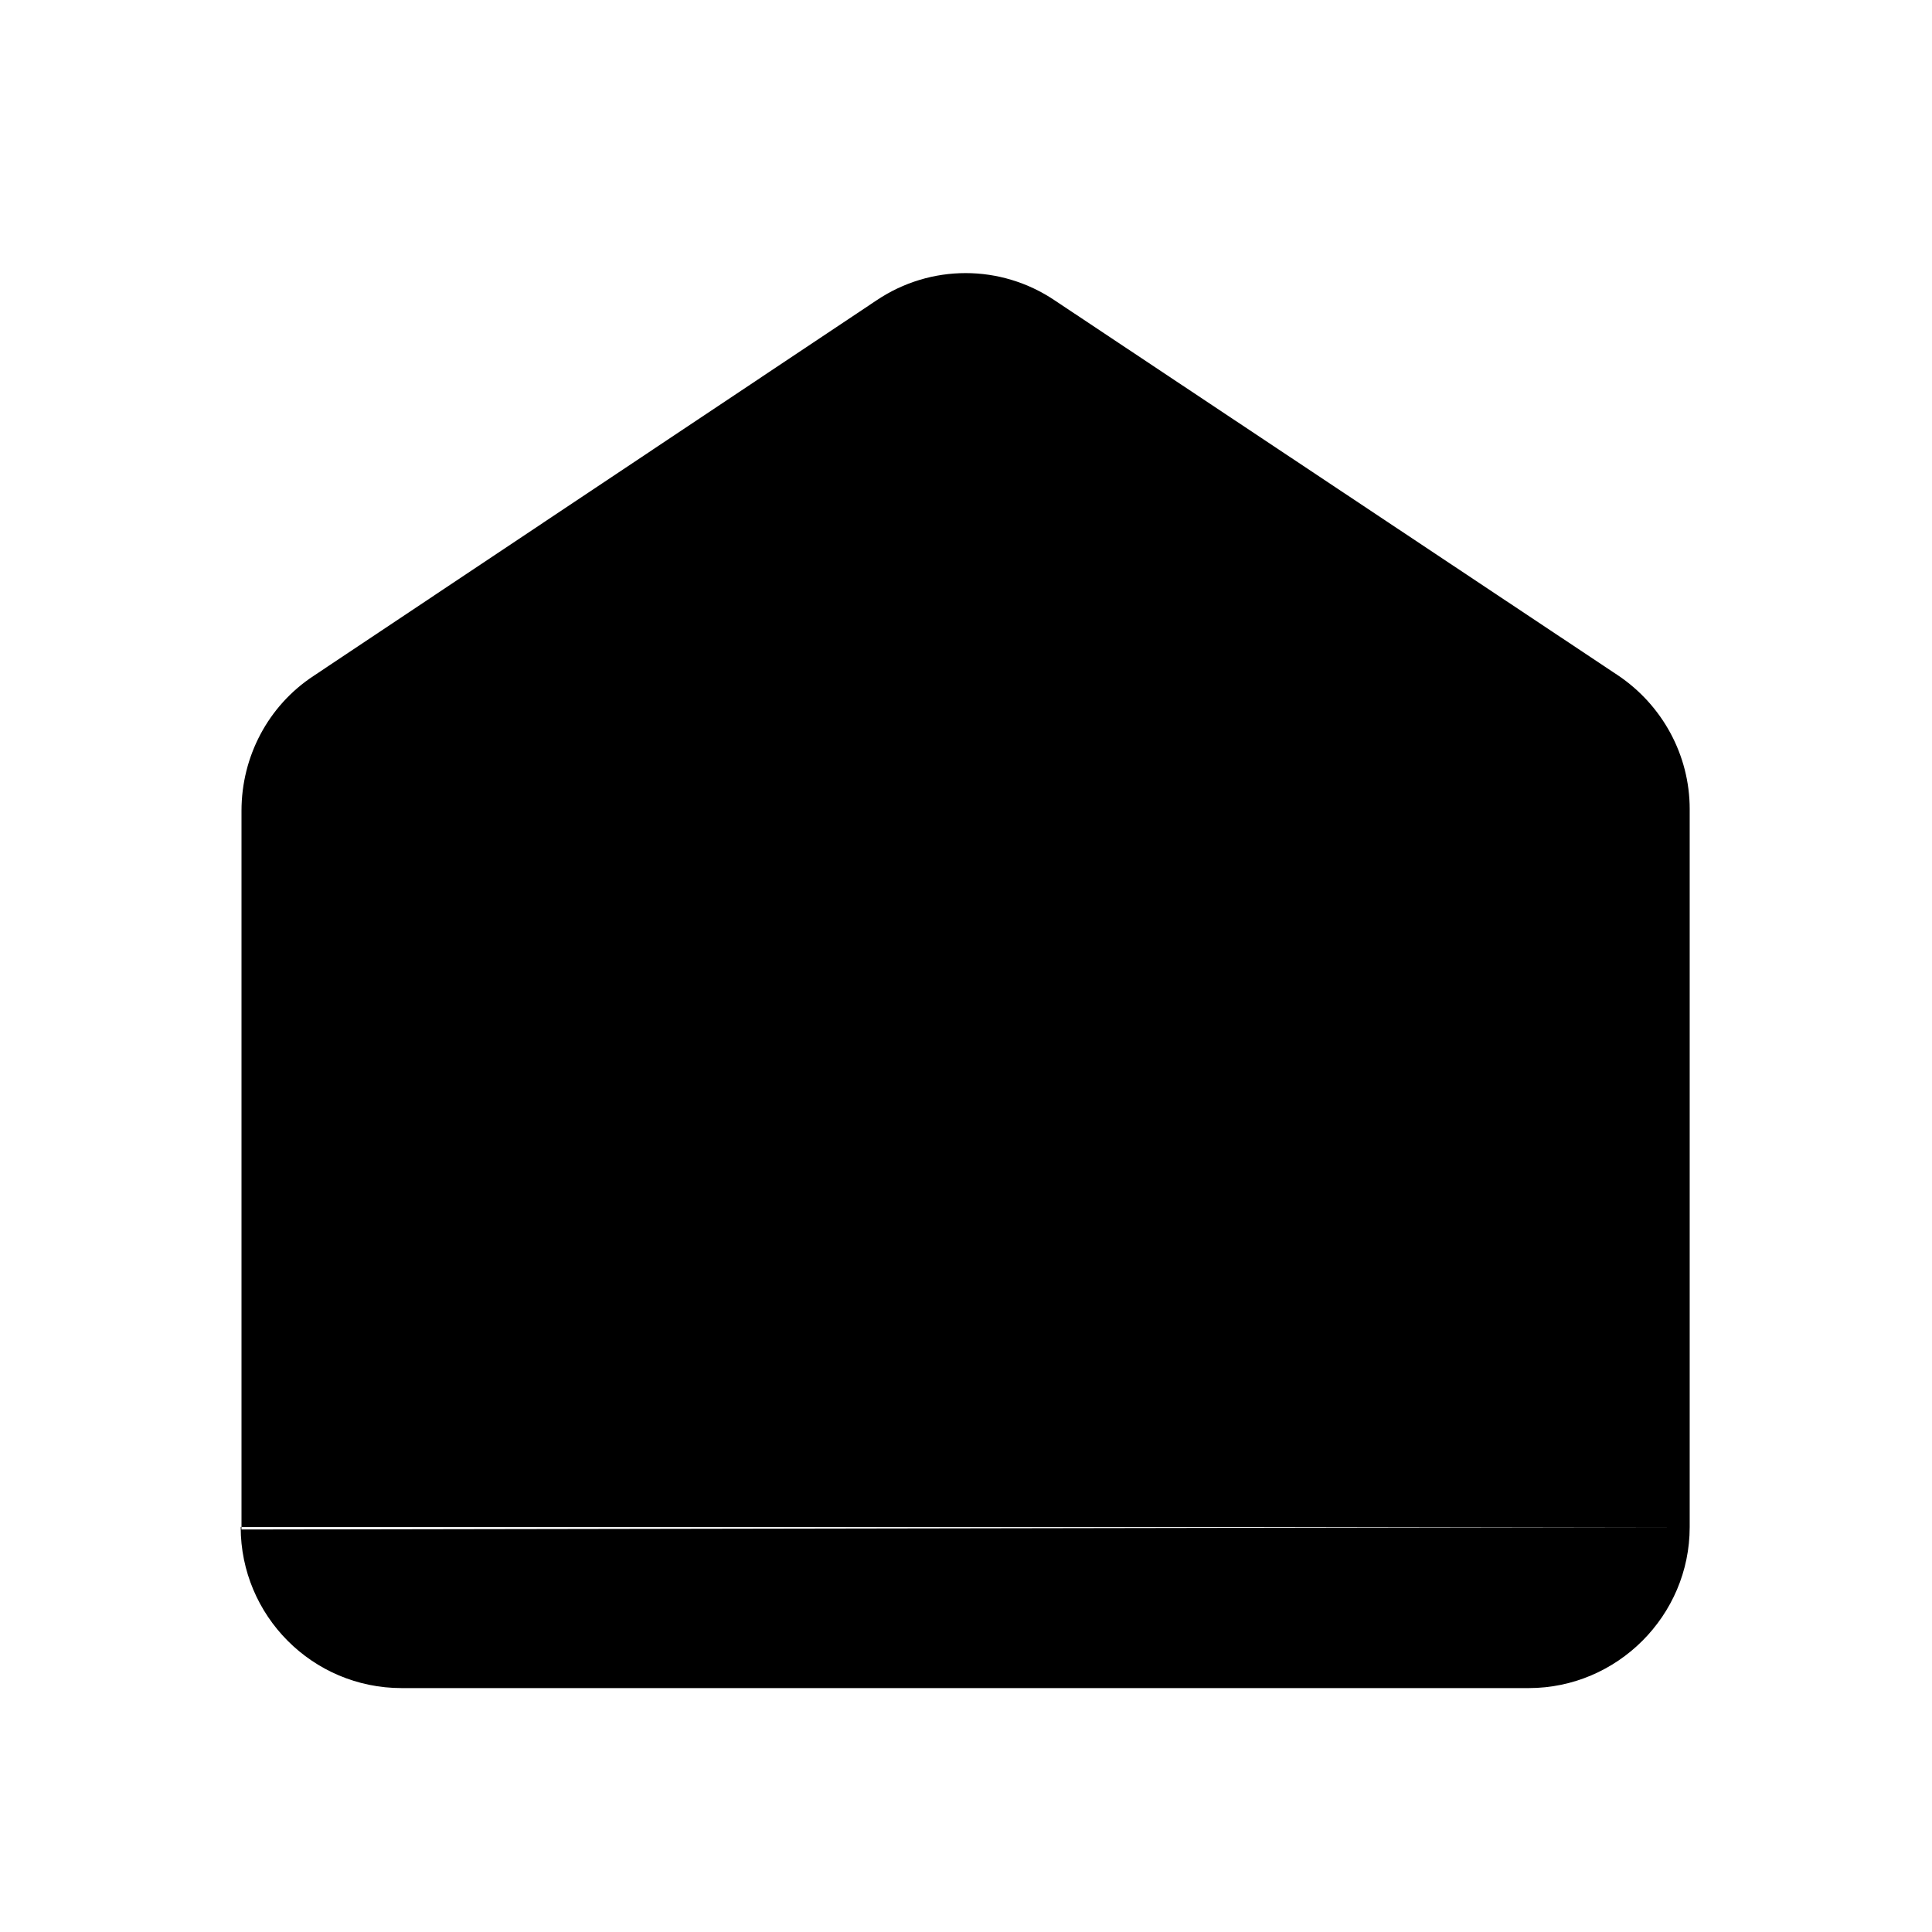 <svg viewBox="0 0 24 24" xmlns="http://www.w3.org/2000/svg" class="a"><path d="M3 19v-8.93c0-.67.33-1.3.89-1.67l7-4.67c.67-.45 1.54-.45 2.21 0l7 4.66c.55.37.89.99.89 1.66v8.92m-18 0c0 1.1.89 2 2 2h14c1.1 0 2-.9 2-2m-18 0l6.75-4.5m11.25 4.5l-6.75-4.5M2.99 9.96l6.75 4.5m11.25-4.51l-6.75 4.5m0 0l-1.15.76c-.68.44-1.55.44-2.22 0l-1.15-.77"/></svg>